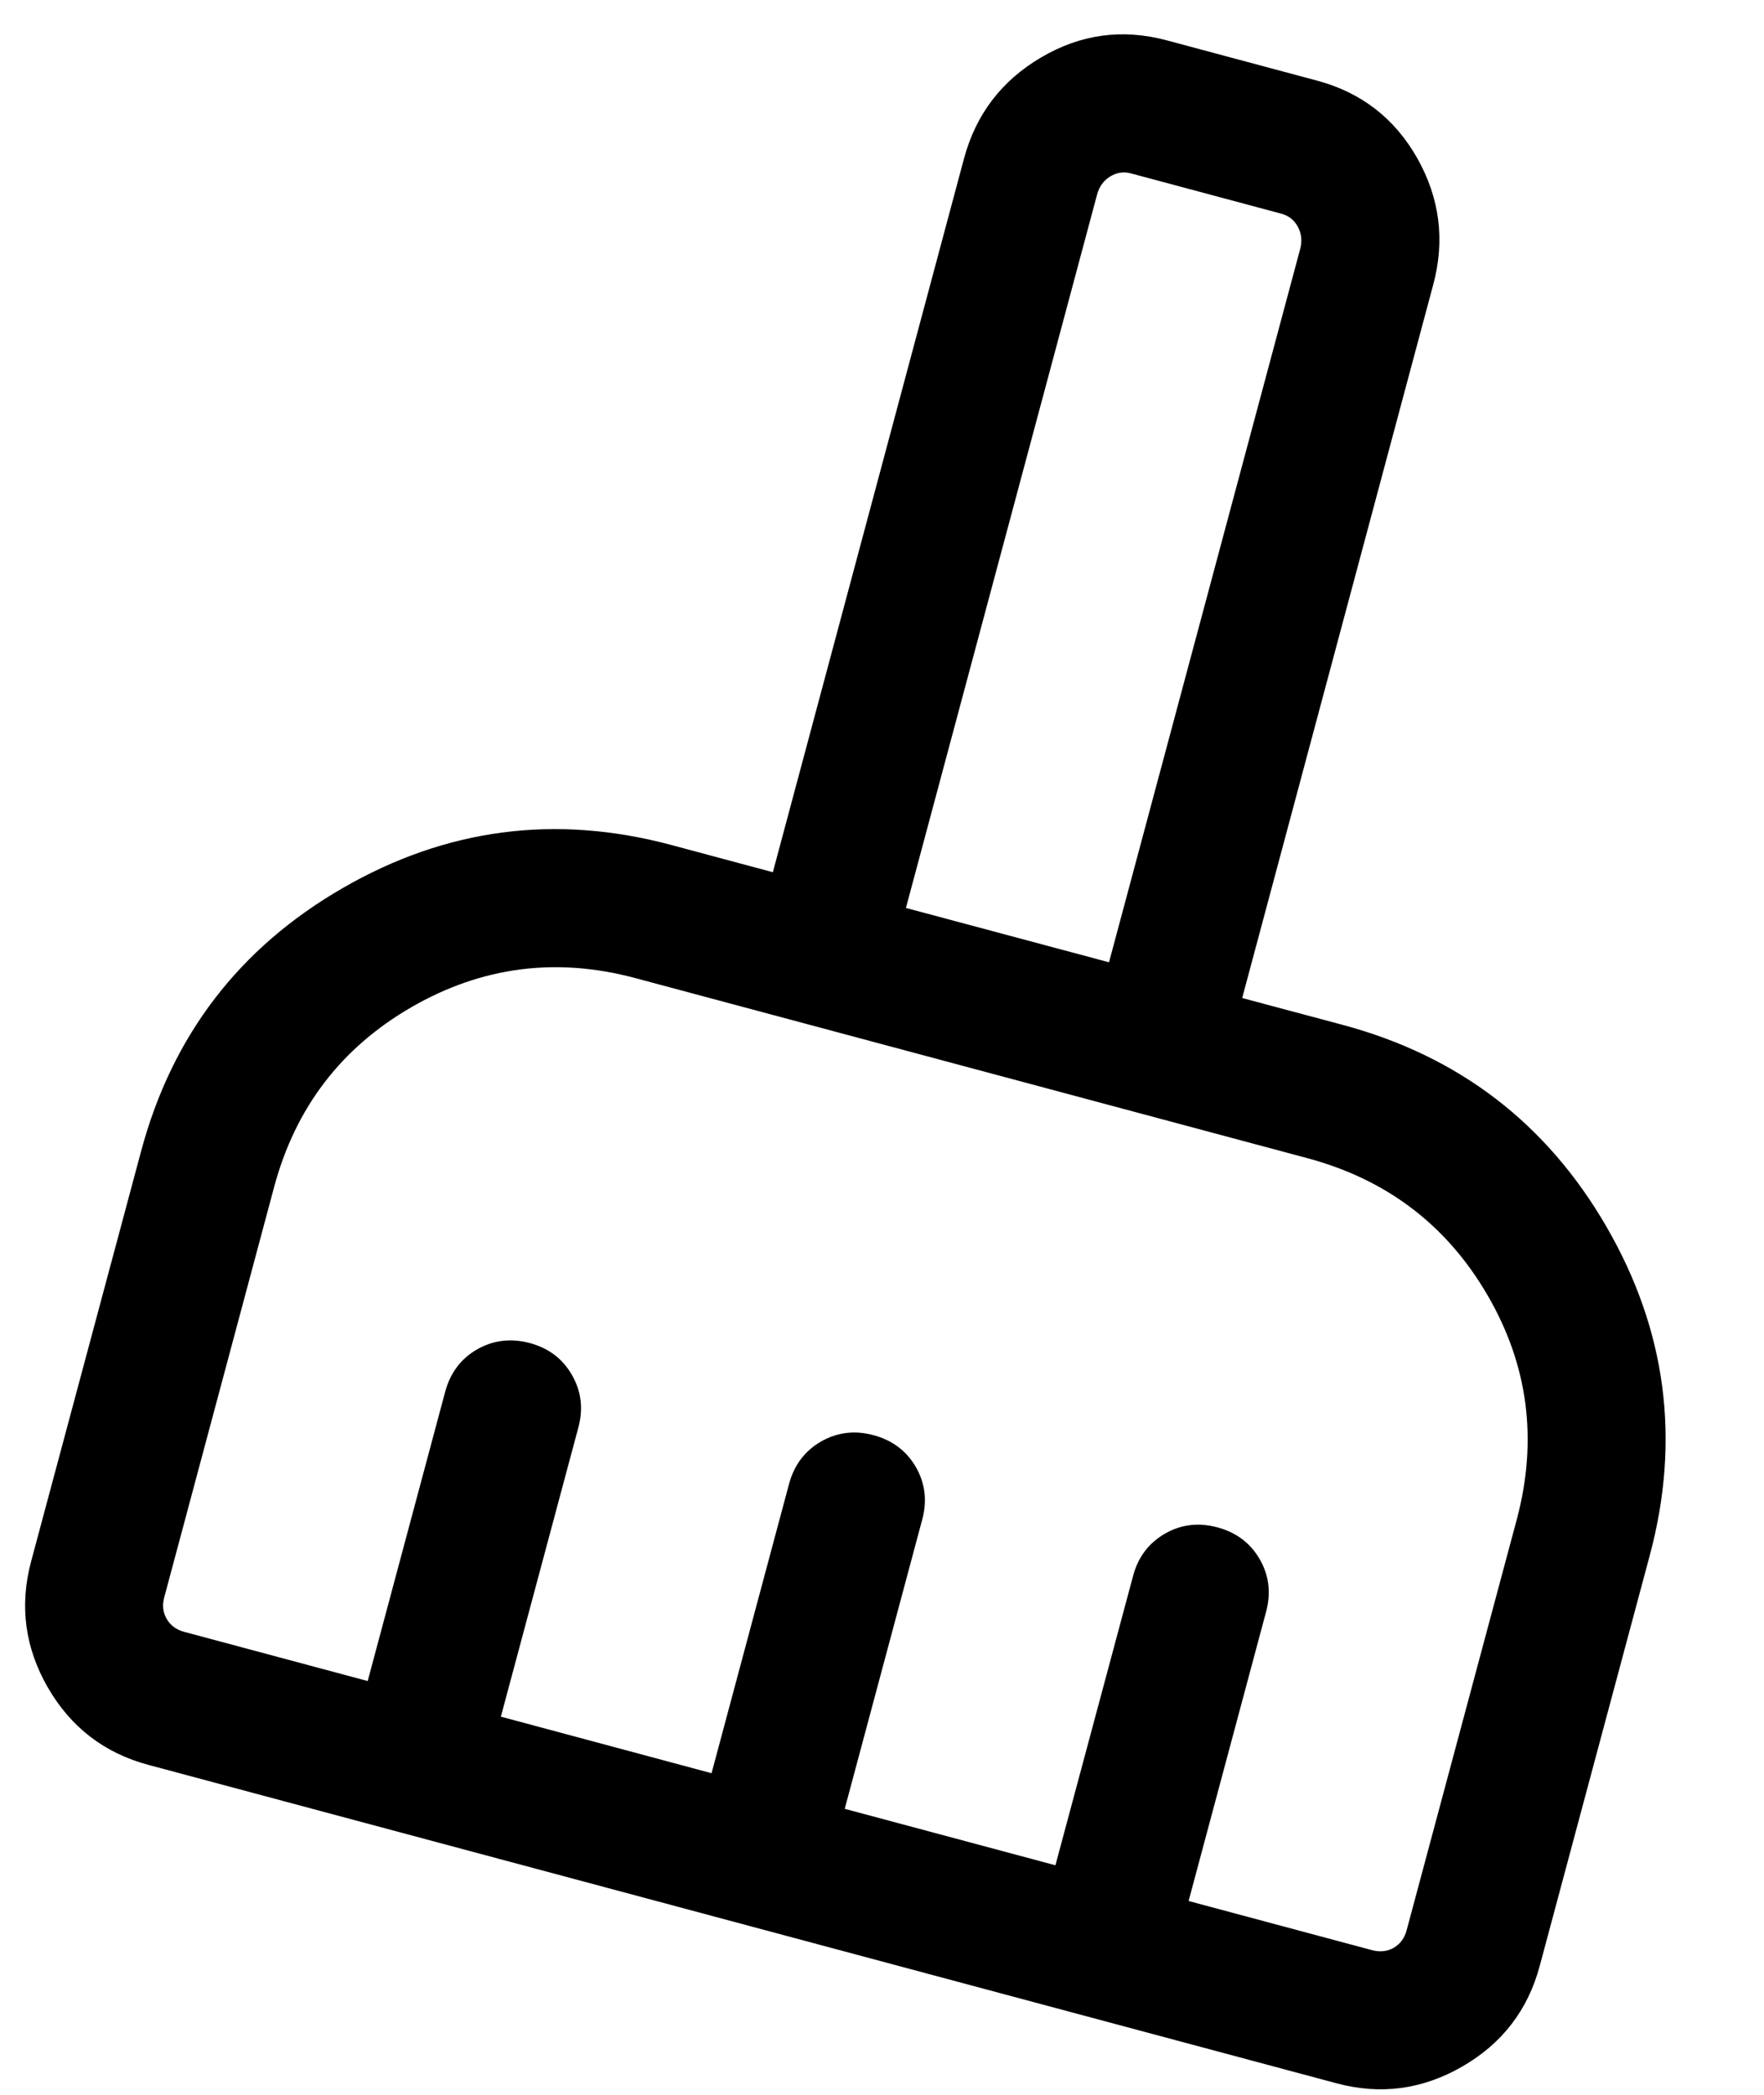<svg width="16" height="19" viewBox="0 0 16 19" fill="none" xmlns="http://www.w3.org/2000/svg">
<path d="M1.348 16.008C0.947 15.901 0.643 15.667 0.434 15.306C0.226 14.944 0.175 14.564 0.282 14.163L1.28 10.441C1.561 9.391 2.171 8.596 3.108 8.055C4.046 7.513 5.039 7.383 6.089 7.664L7.01 7.911L8.743 1.441C8.851 1.038 9.084 0.732 9.443 0.521C9.801 0.31 10.181 0.258 10.583 0.366L11.945 0.731C12.346 0.838 12.65 1.073 12.855 1.435C13.059 1.797 13.108 2.179 13 2.581L11.267 9.052L12.18 9.296C13.231 9.578 14.028 10.188 14.571 11.126C15.114 12.064 15.245 13.058 14.964 14.107L13.966 17.83C13.859 18.23 13.625 18.535 13.264 18.743C12.902 18.952 12.522 19.003 12.121 18.895L1.348 16.008ZM1.671 14.801L3.335 15.247L4.038 12.623C4.084 12.452 4.18 12.324 4.327 12.239C4.474 12.155 4.633 12.136 4.804 12.181C4.975 12.227 5.103 12.323 5.187 12.47C5.272 12.617 5.292 12.775 5.246 12.947L4.543 15.57L6.454 16.083L7.157 13.459C7.203 13.288 7.3 13.16 7.446 13.075C7.593 12.991 7.752 12.971 7.923 13.017C8.094 13.063 8.222 13.159 8.307 13.306C8.391 13.452 8.411 13.611 8.365 13.782L7.662 16.406L9.573 16.918L10.277 14.295C10.322 14.123 10.419 13.996 10.565 13.911C10.712 13.826 10.871 13.807 11.042 13.853C11.213 13.899 11.341 13.995 11.426 14.142C11.51 14.288 11.53 14.447 11.484 14.618L10.781 17.242L12.445 17.688C12.517 17.707 12.583 17.7 12.642 17.666C12.7 17.632 12.74 17.579 12.759 17.506L13.757 13.784C13.95 13.061 13.862 12.382 13.492 11.747C13.122 11.111 12.577 10.697 11.856 10.504L5.765 8.872C5.047 8.679 4.369 8.767 3.732 9.135C3.095 9.503 2.68 10.046 2.487 10.764L1.49 14.487C1.47 14.559 1.478 14.625 1.512 14.684C1.546 14.742 1.599 14.782 1.671 14.801ZM10.059 8.728L11.793 2.258C11.812 2.186 11.805 2.119 11.772 2.057C11.739 1.996 11.689 1.956 11.621 1.938L10.259 1.573C10.192 1.555 10.129 1.564 10.069 1.601C10.01 1.638 9.97 1.692 9.951 1.764L8.217 8.235L10.059 8.728Z" fill="black"/>
</svg>

